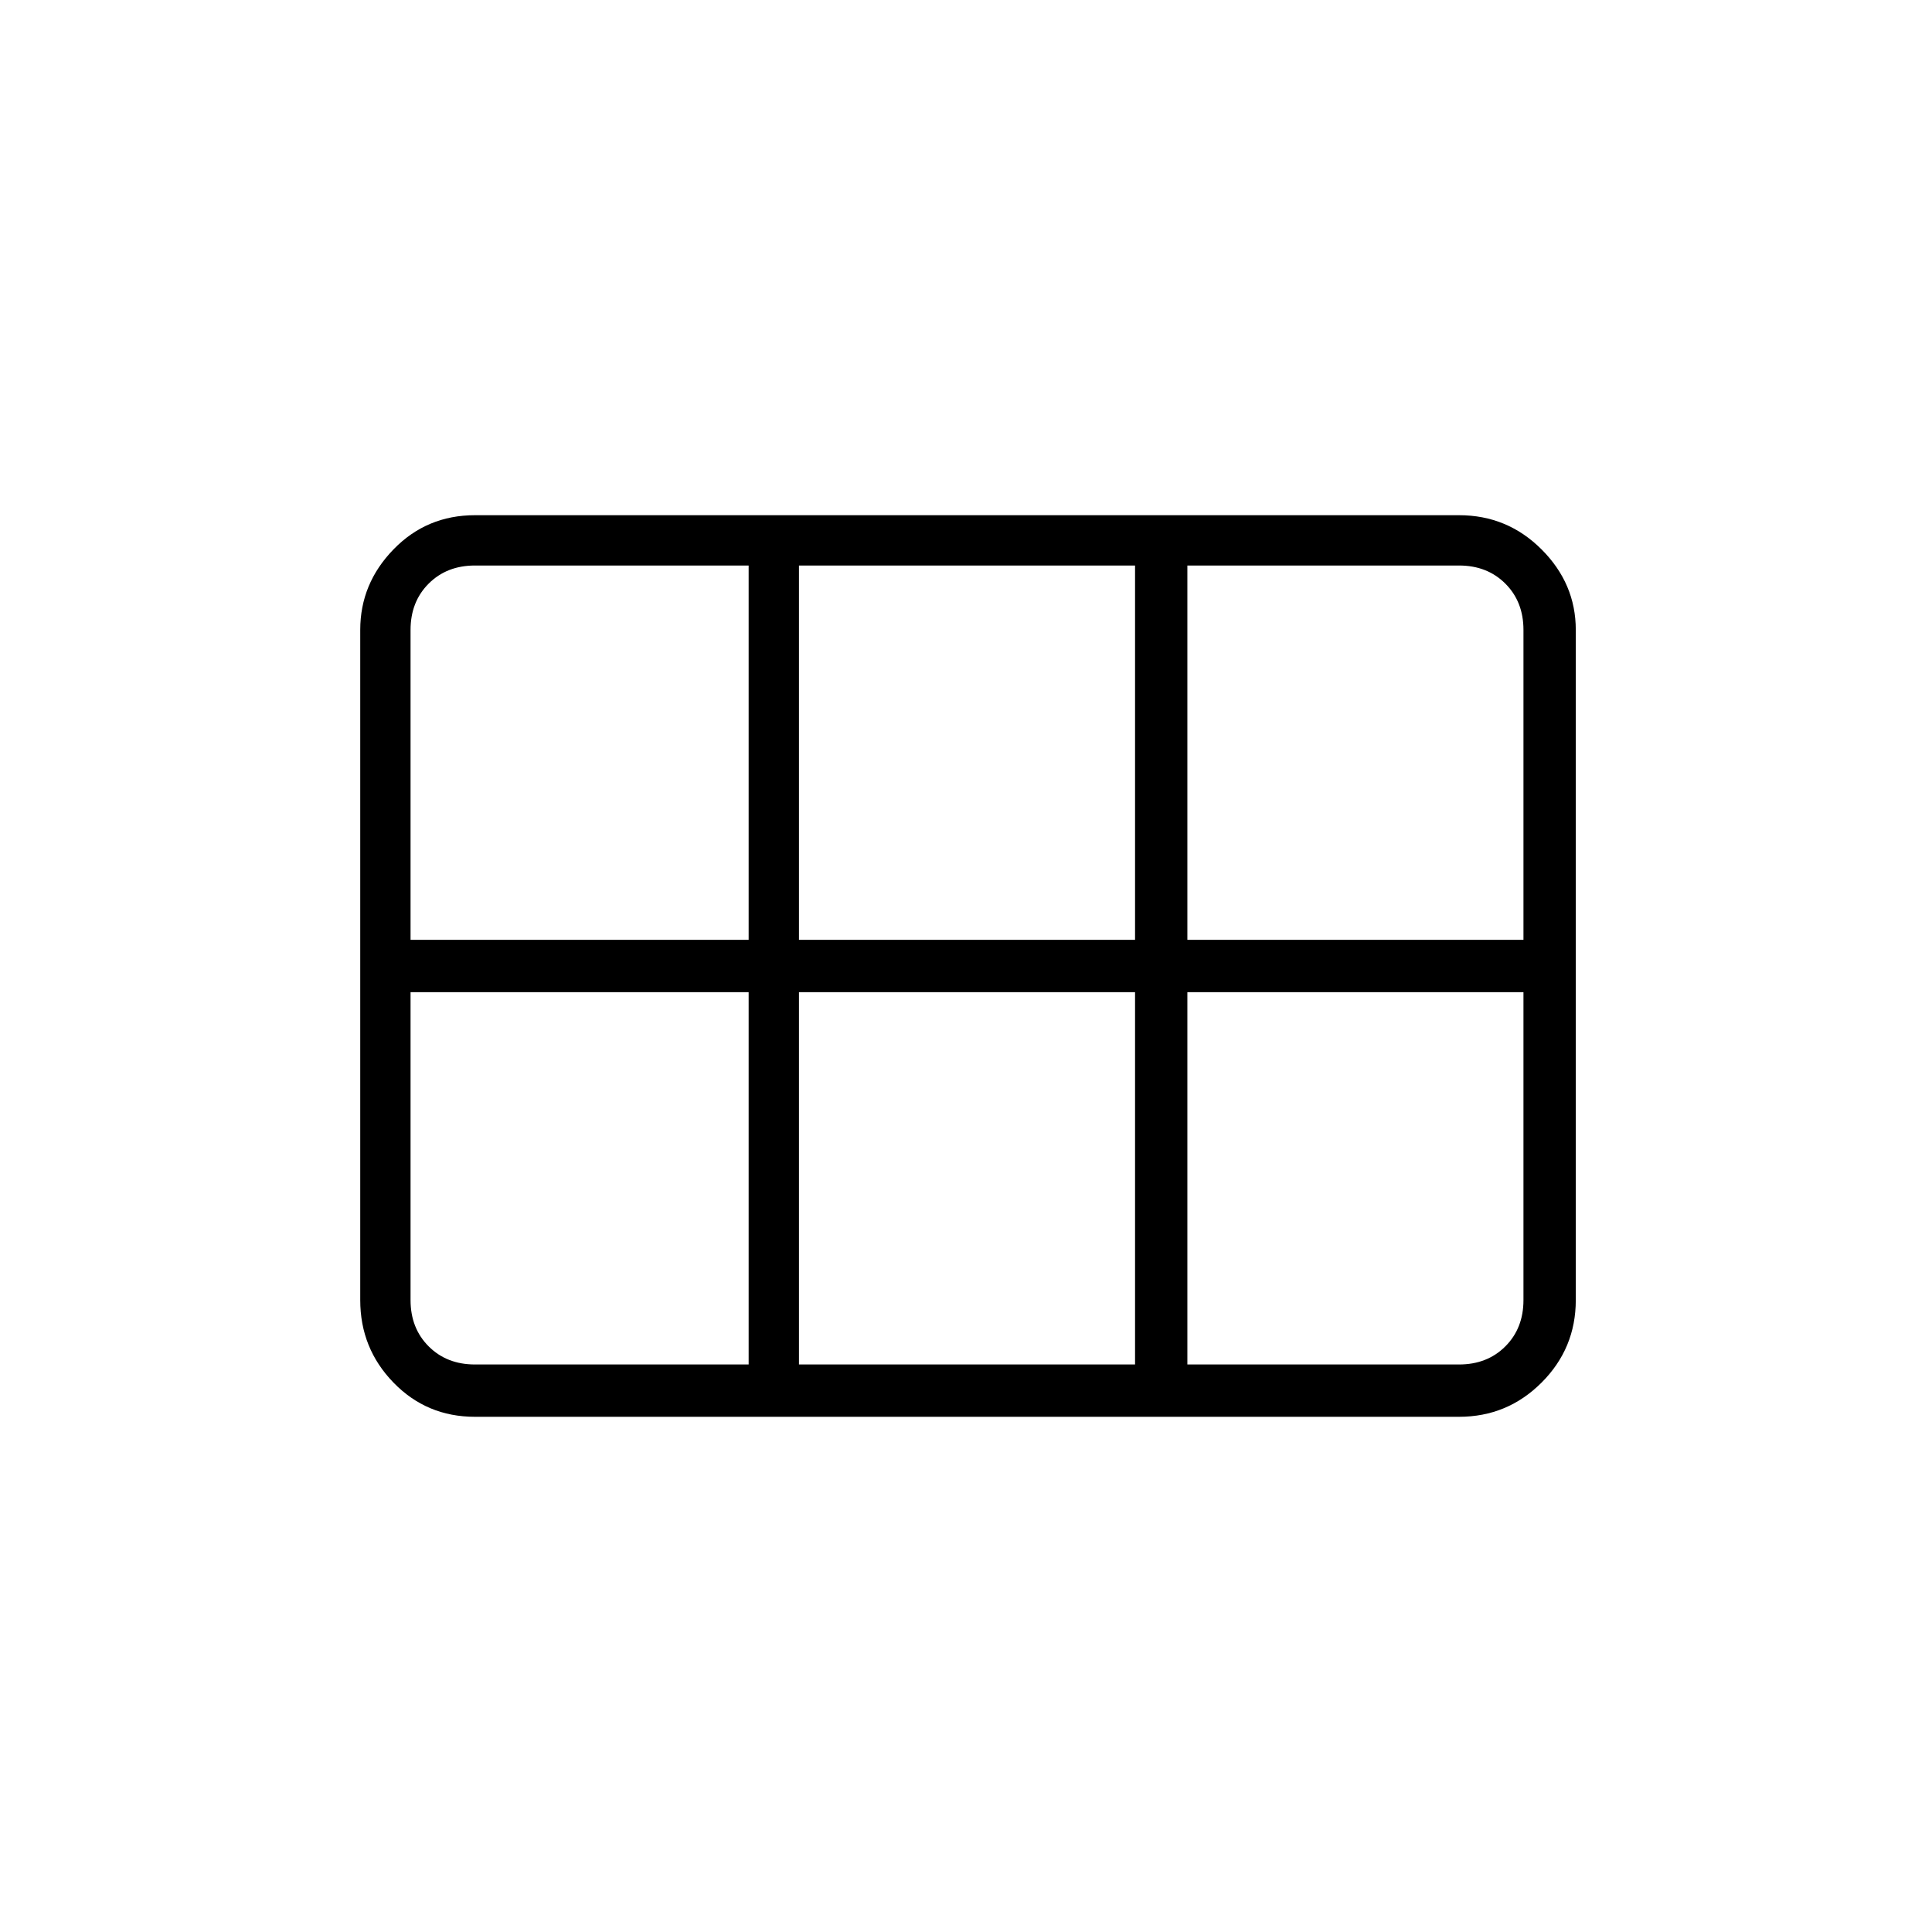 <svg xmlns="http://www.w3.org/2000/svg" height="24" width="24"><path d="M4.475 16.15V7.825q0-.575.413-1Q5.3 6.4 5.9 6.4h12.225q.6 0 1.025.425.425.425.425 1v8.325q0 .6-.425 1.025-.425.425-1.025.425H5.9q-.6 0-1.012-.425-.413-.425-.413-1.025Zm10.275-4.475h4.175v-3.85q0-.35-.225-.575-.225-.225-.575-.225H14.75v4.65Zm-4.825 0H14.1v-4.65H9.925v4.65Zm-4.825 0h4.2v-4.65H5.9q-.35 0-.575.225-.225.225-.225.575v3.85Zm.8 5.275h3.4v-4.625H5.1v3.825q0 .35.225.575.225.225.575.225Zm4.025 0H14.1v-4.625H9.925v4.625Zm4.825 0h3.375q.35 0 .575-.225.225-.225.225-.575v-3.825H14.75v4.625Z"/></svg>